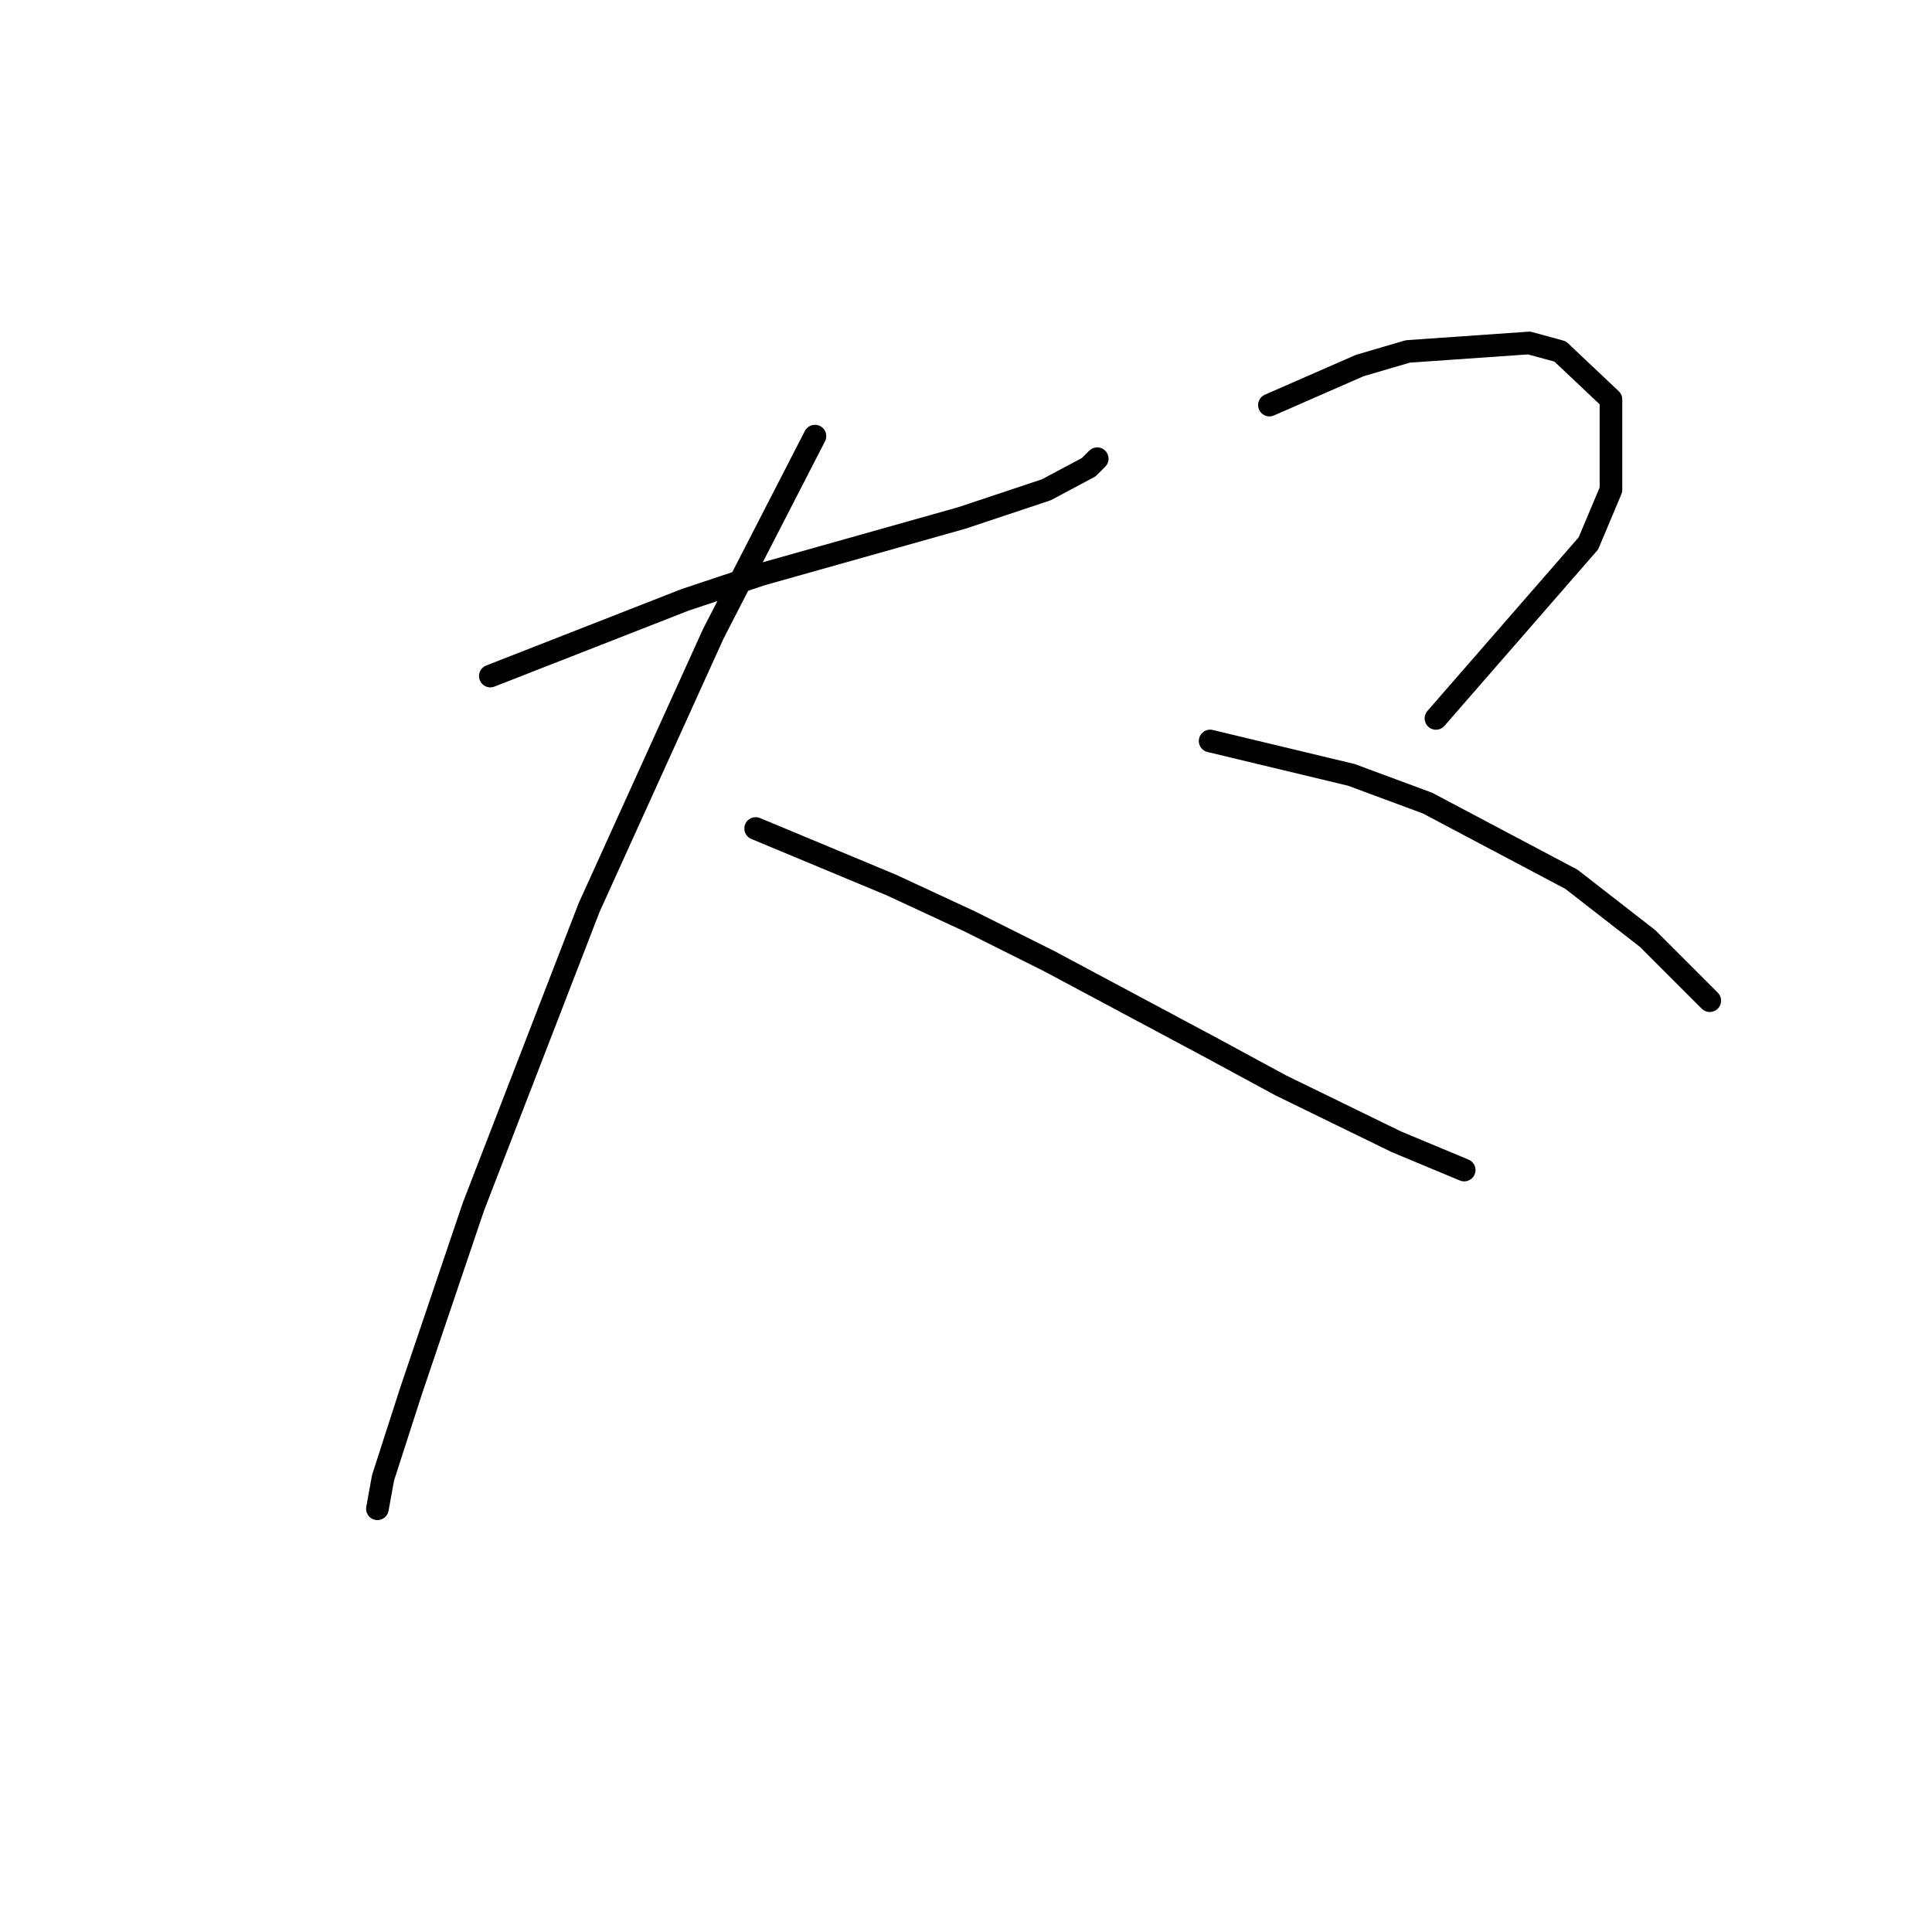 <?xml version="1.0" standalone="no"?>
    <svg width="256" height="256" xmlns="http://www.w3.org/2000/svg" version="1.1">
    <polyline stroke="black" stroke-width="3" stroke-linecap="round" fill="transparent" stroke-linejoin="round" points="64.971 89.581 73.574 86.215 82.176 82.849 90.779 79.482 100.878 76.116 127.434 68.636 138.655 64.895 144.265 61.903 145.387 60.781 145.387 60.781 " />
        <polyline stroke="black" stroke-width="3" stroke-linecap="round" fill="transparent" stroke-linejoin="round" points="107.984 57.789 101.252 70.88 94.519 83.971 78.062 120.252 62.727 159.899 54.498 184.211 50.758 195.806 50.01 199.92 50.01 199.92 " />
        <polyline stroke="black" stroke-width="3" stroke-linecap="round" fill="transparent" stroke-linejoin="round" points="100.13 109.779 109.106 113.519 118.083 117.26 128.556 122.122 139.029 127.358 160.723 138.953 169.699 143.816 185.035 151.296 194.011 155.037 194.011 155.037 " />
        <polyline stroke="black" stroke-width="3" stroke-linecap="round" fill="transparent" stroke-linejoin="round" points="168.203 53.674 174.188 51.056 180.172 48.438 186.531 46.568 202.614 45.446 206.728 46.568 213.461 52.926 213.461 64.895 210.469 72.002 190.271 95.192 190.271 95.192 " />
        <polyline stroke="black" stroke-width="3" stroke-linecap="round" fill="transparent" stroke-linejoin="round" points="160.349 98.184 169.699 100.428 179.05 102.672 189.149 106.413 208.225 116.511 218.323 124.366 226.552 132.595 226.552 132.595 " />
        </svg>